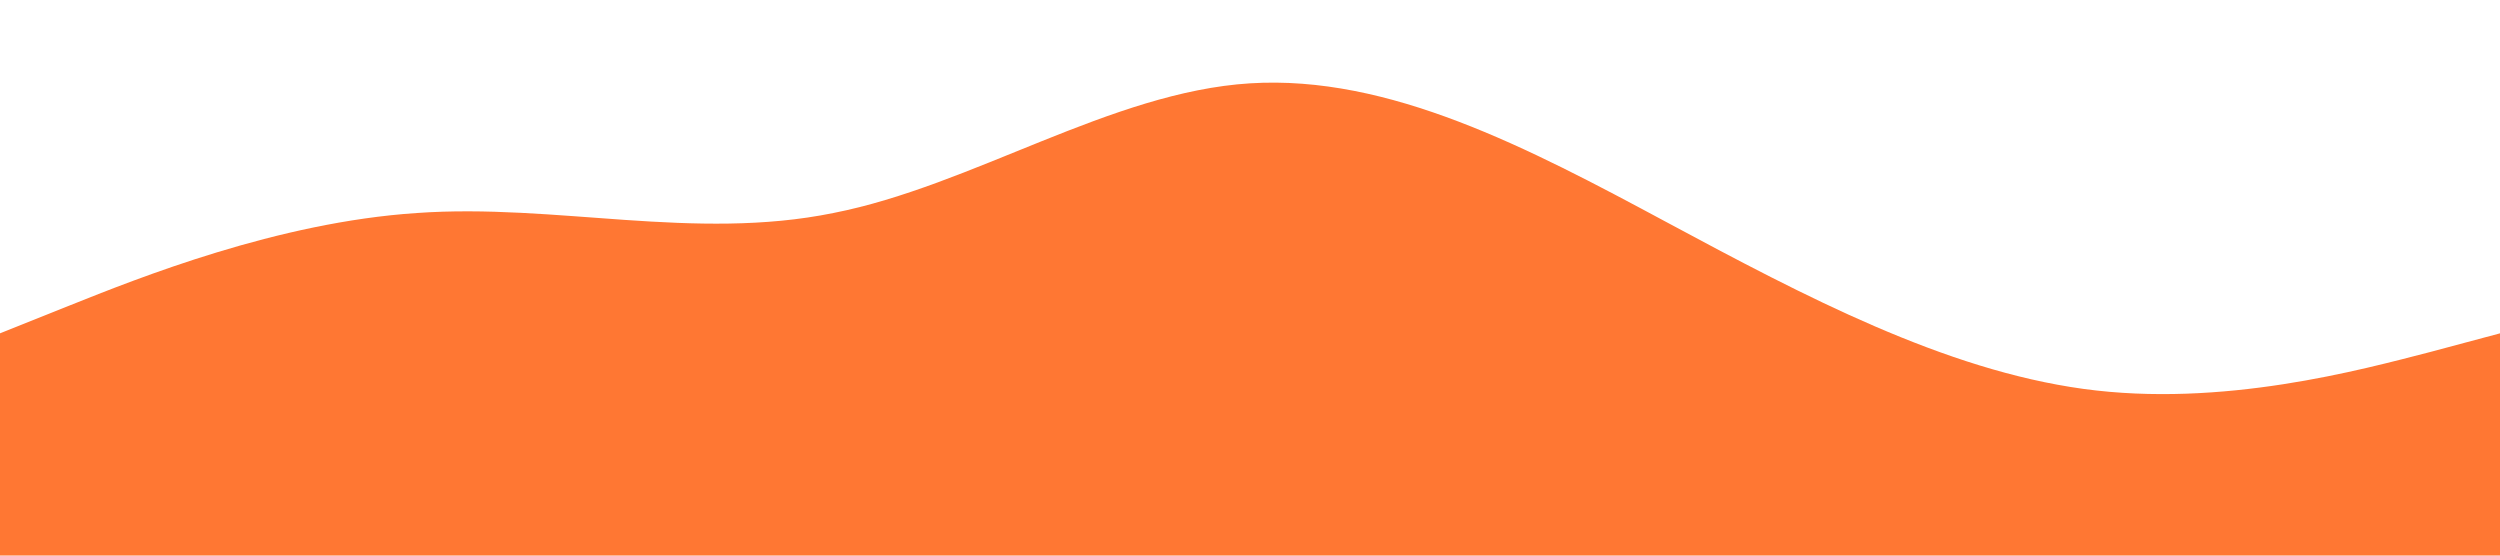 <svg xmlns="http://www.w3.org/2000/svg" viewBox="0 0 1440 320">
  <path fill="#ff5500" fill-opacity="0.8" d="M0,192L40,176C80,160,160,128,240,122.7C320,117,400,139,480,122.7C560,107,640,53,720,48C800,43,880,85,960,128C1040,171,1120,213,1200,224C1280,235,1360,213,1400,202.7L1440,192L1440,320L1400,320C1360,320,1280,320,1200,320C1120,320,1040,320,960,320C880,320,800,320,720,320C640,320,560,320,480,320C400,320,320,320,240,320C160,320,80,320,40,320L0,320Z"></path>
</svg>